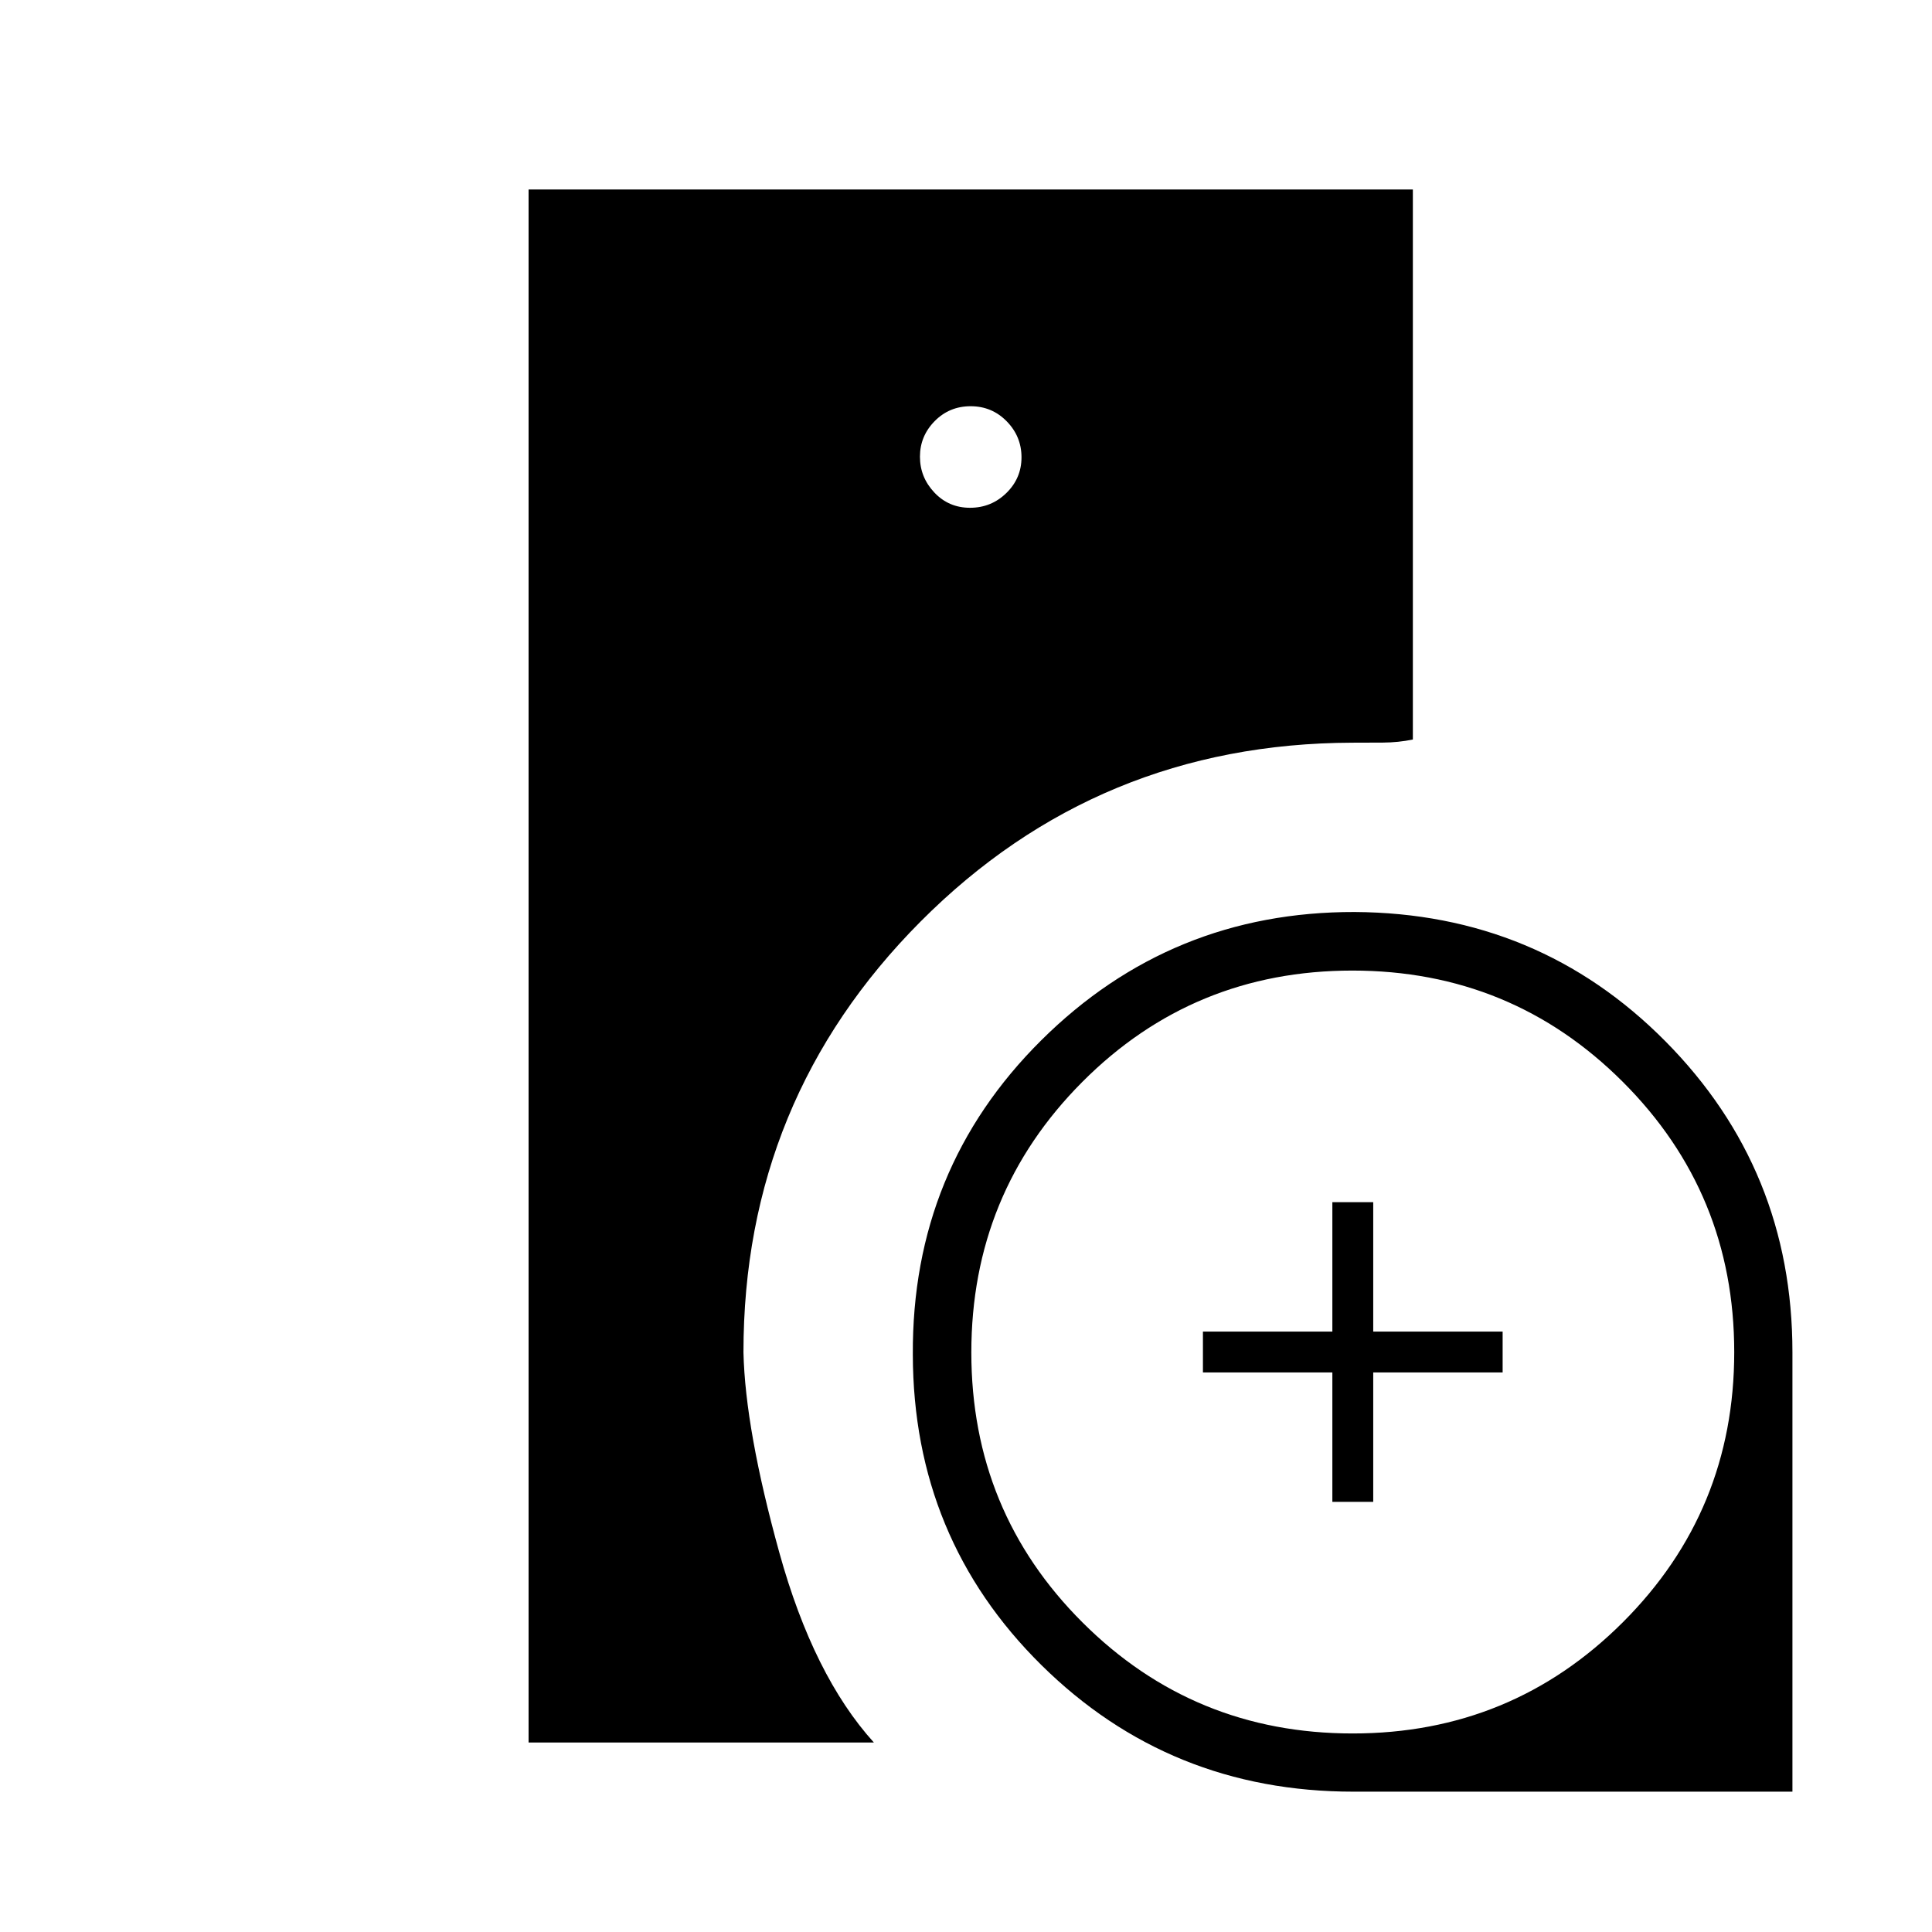 <svg xmlns="http://www.w3.org/2000/svg" height="20" viewBox="0 -960 960 960" width="20"><path d="M262.65-94.15v-771.7h439.39v273.31q-7.18 1.48-14.88 1.53-7.71.05-15.16.05-126.38.36-214.5 88.8-88.11 88.45-88.08 214.16.89 38.35 17.83 99.5 16.94 61.15 46.98 94.35H262.65Zm409.9 24.42q-91.44 0-155.13-62.95-63.69-62.96-63.84-154.25-.53-92.25 63.82-156.16 64.36-63.91 155.72-63.74 91.34.56 154.44 64.27 63.09 63.7 63.09 154.48v218.35h-218.1Zm-10.51-144v-64.31h-64.31v-20.31h64.31v-64.3h20.31v64.3h64.3v20.31h-64.3v64.31h-20.31ZM482-707.69q10.58 0 18.08-7.35 7.5-7.34 7.5-17.73 0-10.38-7.35-17.88-7.34-7.5-17.92-7.5-10.58 0-17.89 7.42-7.3 7.43-7.3 17.65 0 10.22 7.15 17.8 7.15 7.59 17.73 7.59ZM672.13-98.65q78.95 0 134.27-55.27 55.33-55.26 55.33-134.21 0-78.95-55.34-134.27-55.34-55.33-134.41-55.33-79.06 0-134.19 55.34-55.14 55.34-55.14 134.41 0 79.06 55.27 134.19 55.26 55.14 134.21 55.14Z"/></svg>